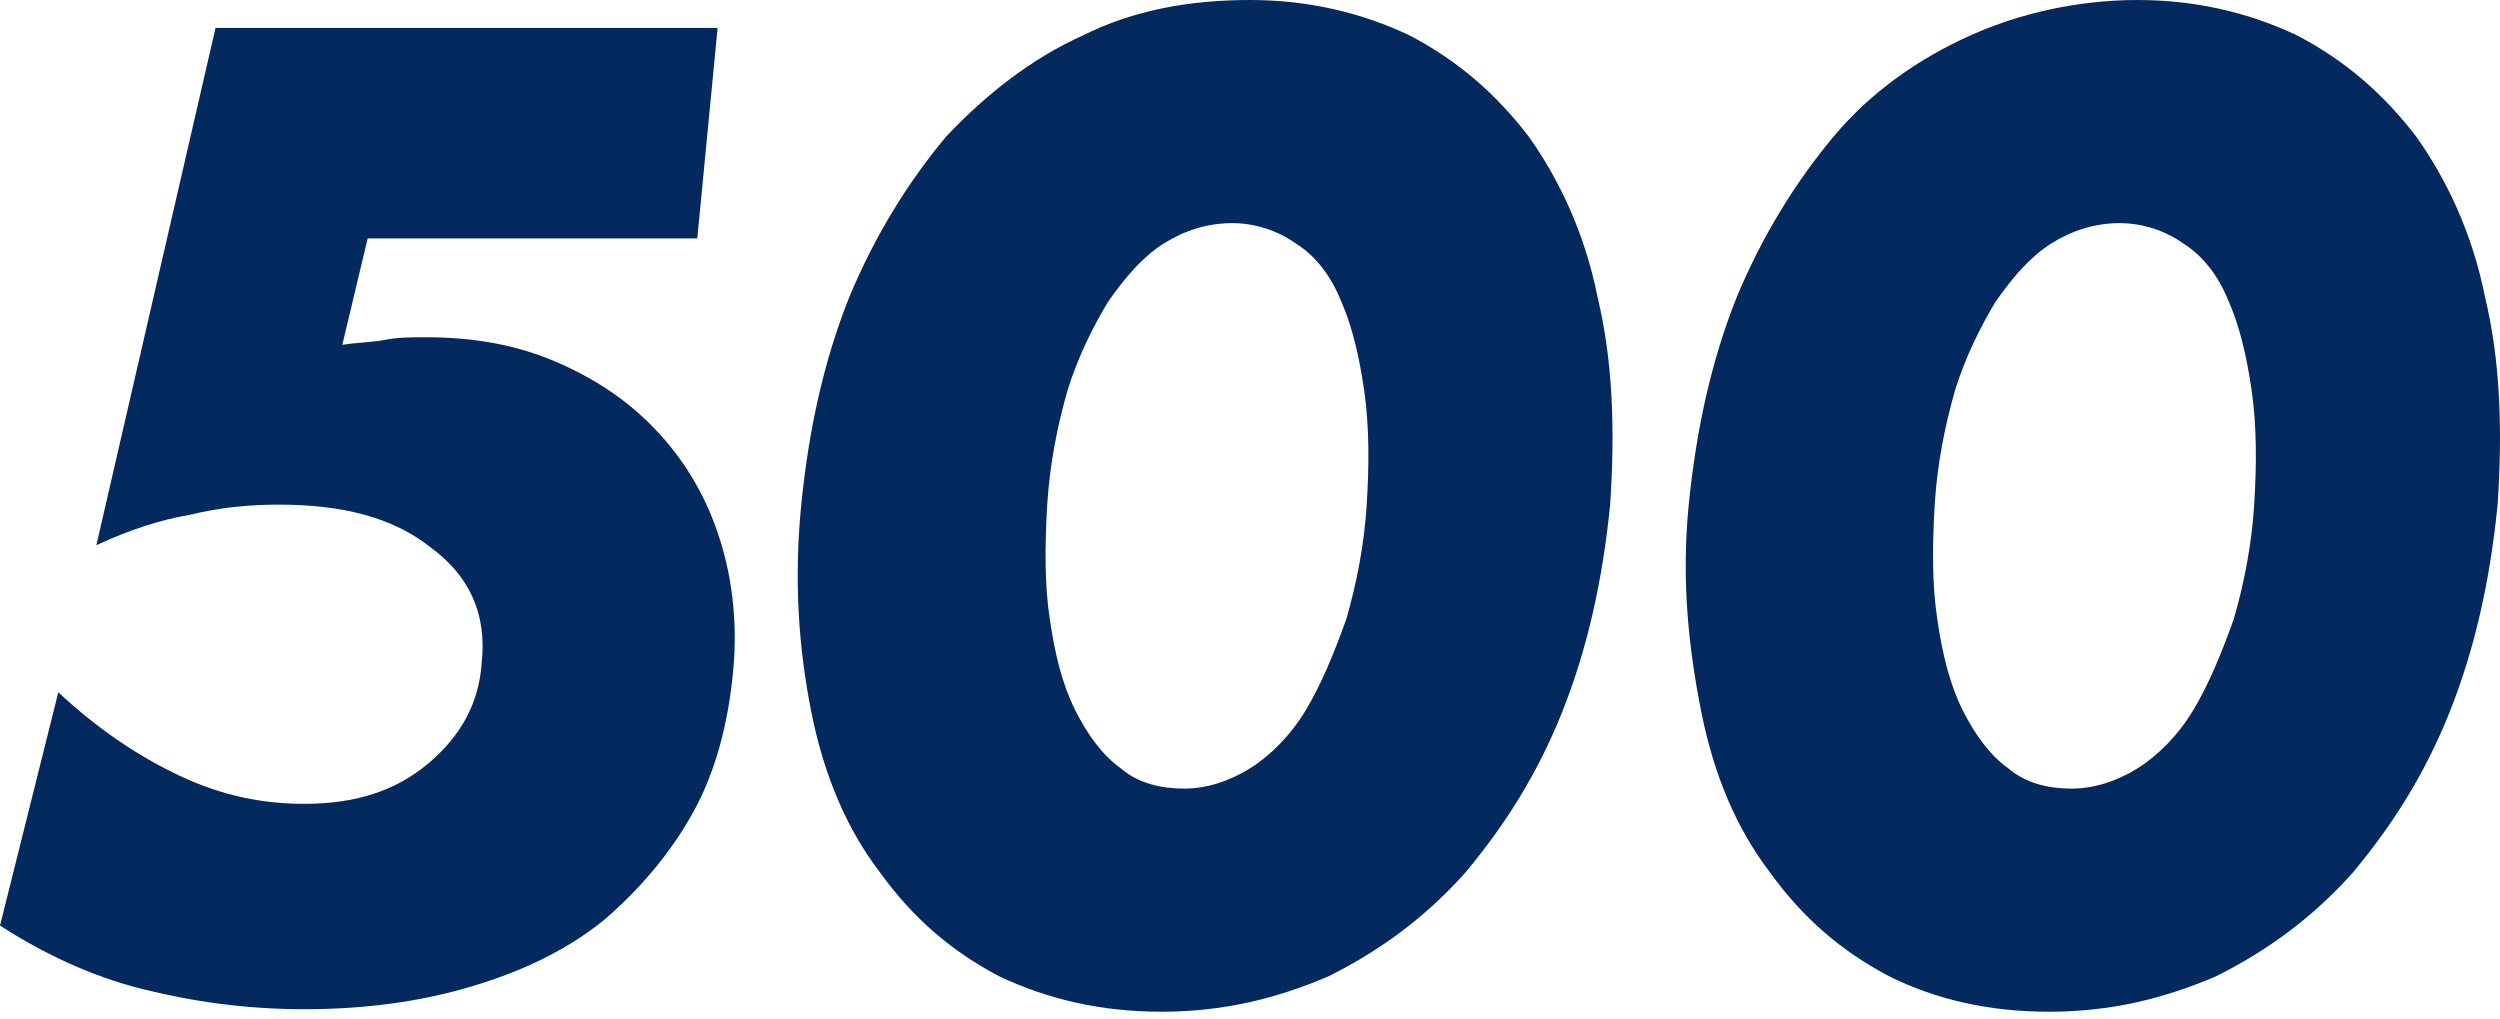 <svg fill="none" height="106" viewBox="0 0 260 106" width="260" xmlns="http://www.w3.org/2000/svg"><g fill="#04295e"><path d="m72.52 24.79h-34.282l-2.637 11.076c1.582-.264 3.164-.264 4.483-.527 1.319-.264 2.637-.264 4.219-.264 5.011 0 9.494.791 13.713 2.637 4.219 1.846 7.648 4.219 10.548 7.384s5.011 6.856 6.329 11.076c1.319 4.219 1.846 8.966 1.319 13.977-.527 5.274-1.846 10.285-4.219 14.504-2.373 4.219-5.538 7.911-9.23 11.076-3.956 3.164-8.439 5.274-13.713 6.856-5.274 1.583-11.076 2.374-17.405 2.374-6.065 0-11.603-.791-16.878-2.11-5.274-1.319-10.285-3.692-14.768-6.593l6.065-24.261c3.956 3.692 8.175 6.593 12.658 8.702s8.702 2.901 12.922 2.901c5.274 0 9.493-1.319 12.922-4.219 3.428-2.901 5.274-6.329 5.538-10.548.527-5.011-1.319-8.966-5.274-11.867-3.956-3.165-9.23-4.483-15.822-4.483-2.901 0-6.065.264-9.23 1.055-3.164.527-6.329 1.582-9.757 3.164l12.394-53.797h52.215z"/><path d="m83.332 52.478c.791-7.911 2.373-15.031 5.011-21.624 2.637-6.329 6.065-11.867 10.021-16.614 4.219-4.483 8.966-8.175 14.24-10.548 5.275-2.637 11.076-3.692 17.405-3.692 6.066 0 11.604 1.319 16.614 3.692 5.01 2.637 8.966 6.065 12.394 10.548 3.165 4.483 5.802 10.021 7.121 16.614 1.582 6.593 1.846 13.713 1.318 21.624-.791 7.911-2.373 15.031-5.01 21.624-2.638 6.593-6.066 11.867-10.021 16.614-4.22 4.747-8.967 8.175-14.241 10.812-5.538 2.374-11.076 3.692-17.405 3.692s-11.866-1.318-16.877-3.692c-5.011-2.637-8.966-6.065-12.394-10.812-3.428-4.483-5.802-10.021-7.12-16.614-1.319-6.593-1.846-13.713-1.055-21.624zm25.58 0c-.264 4.483-.264 8.439.263 11.867.528 3.692 1.319 6.856 2.637 9.494 1.319 2.637 2.901 4.747 4.747 6.065 1.846 1.582 4.219 2.11 6.593 2.11 2.373 0 4.747-.791 6.856-2.11 2.11-1.319 4.22-3.428 5.802-6.065s2.901-5.802 4.219-9.494c1.055-3.692 1.846-7.648 2.11-11.867.264-4.219.264-8.175-.264-11.867-.527-3.692-1.318-6.856-2.373-9.23-1.055-2.637-2.637-4.747-4.747-6.065-1.846-1.319-4.219-2.11-6.593-2.11-2.637 0-5.01.791-7.12 2.11-2.11 1.319-3.955 3.428-5.801 6.065-1.583 2.637-3.165 5.802-4.22 9.23-1.055 3.692-1.846 7.647-2.109 11.867z"/><path d="m175.63 52.478c.791-7.911 2.373-15.031 5.01-21.624 2.637-6.329 6.066-11.867 10.021-16.614 3.956-4.747 8.966-8.175 14.241-10.548 5.274-2.373 11.339-3.692 17.404-3.692 6.066 0 11.604 1.319 16.614 3.692 5.011 2.637 8.966 6.065 12.394 10.548 3.165 4.483 5.802 10.021 7.121 16.614 1.582 6.593 1.846 13.713 1.318 21.624-.791 7.911-2.373 15.031-5.01 21.624-2.637 6.593-6.066 11.867-10.021 16.614-4.22 4.747-8.966 8.175-14.241 10.812-5.537 2.374-11.075 3.692-17.404 3.692s-11.867-1.318-16.614-3.692c-5.011-2.637-8.966-6.065-12.394-10.812-3.429-4.483-5.802-10.021-7.121-16.614-1.318-6.593-2.109-13.713-1.318-21.624zm25.58 0c-.264 4.483-.264 8.439.263 11.867.528 3.692 1.319 6.856 2.637 9.494 1.319 2.637 2.901 4.747 4.747 6.065 1.846 1.582 4.22 2.11 6.593 2.11s4.747-.791 6.856-2.11c2.11-1.319 4.22-3.428 5.802-6.065s2.901-5.802 4.219-9.494c1.055-3.692 1.846-7.648 2.11-11.867.264-4.219.264-8.175-.264-11.867-.527-3.692-1.318-6.856-2.373-9.23-1.055-2.637-2.637-4.747-4.747-6.065-1.846-1.319-4.219-2.11-6.593-2.11-2.637 0-5.01.791-7.12 2.11-2.109 1.319-3.955 3.428-5.801 6.065-1.583 2.637-3.165 5.802-4.22 9.23-1.054 3.692-1.846 7.647-2.109 11.867z"/></g></svg>